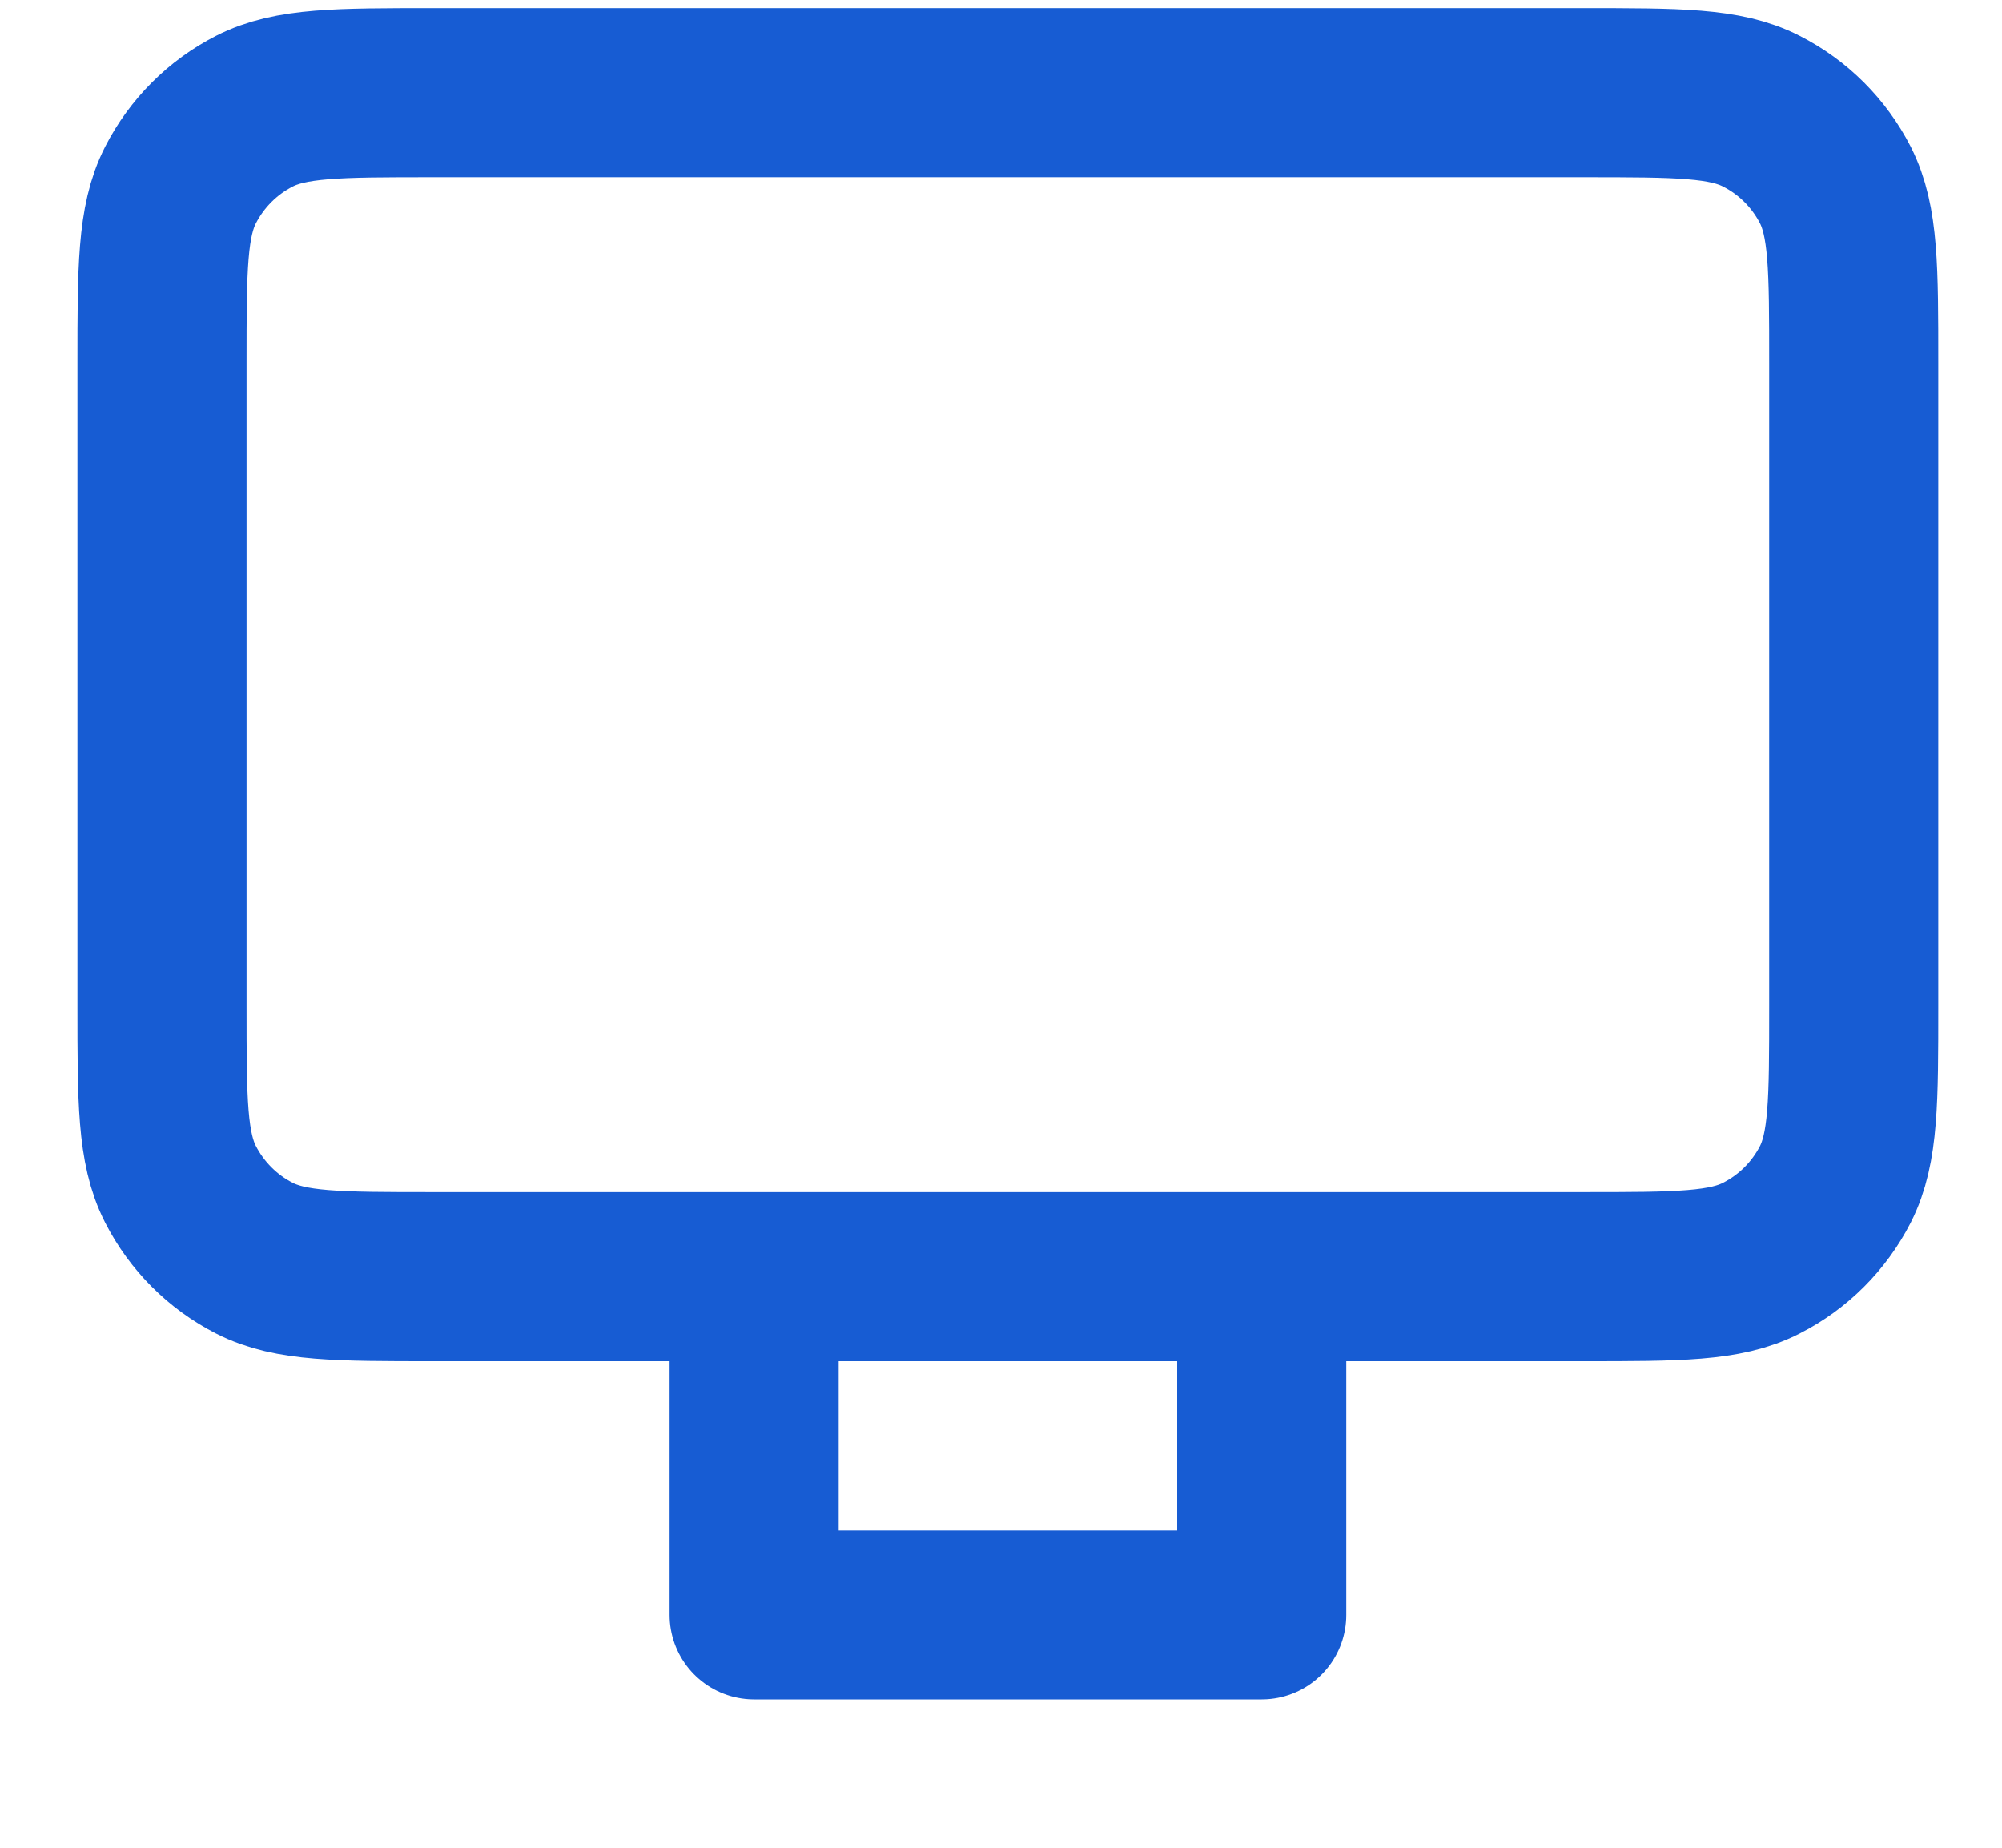 <svg width="13" height="12" viewBox="0 0 13 12" fill="none" xmlns="http://www.w3.org/2000/svg">
<path d="M8.193 8.291V10.488H4.897V8.291M2.81 8.291H10.28C10.895 8.291 11.203 8.291 11.437 8.171C11.644 8.066 11.812 7.898 11.918 7.691C12.037 7.456 12.037 7.149 12.037 6.534V2.359C12.037 1.744 12.037 1.437 11.918 1.202C11.812 0.995 11.644 0.827 11.437 0.722C11.203 0.602 10.895 0.602 10.28 0.602H2.81C2.195 0.602 1.887 0.602 1.652 0.722C1.446 0.827 1.278 0.995 1.172 1.202C1.052 1.437 1.052 1.744 1.052 2.359V6.534C1.052 7.149 1.052 7.456 1.172 7.691C1.278 7.898 1.446 8.066 1.652 8.171C1.887 8.291 2.195 8.291 2.81 8.291Z" stroke="#175CD3" stroke-width="1.098" stroke-linecap="round" stroke-linejoin="round"/>
</svg>
